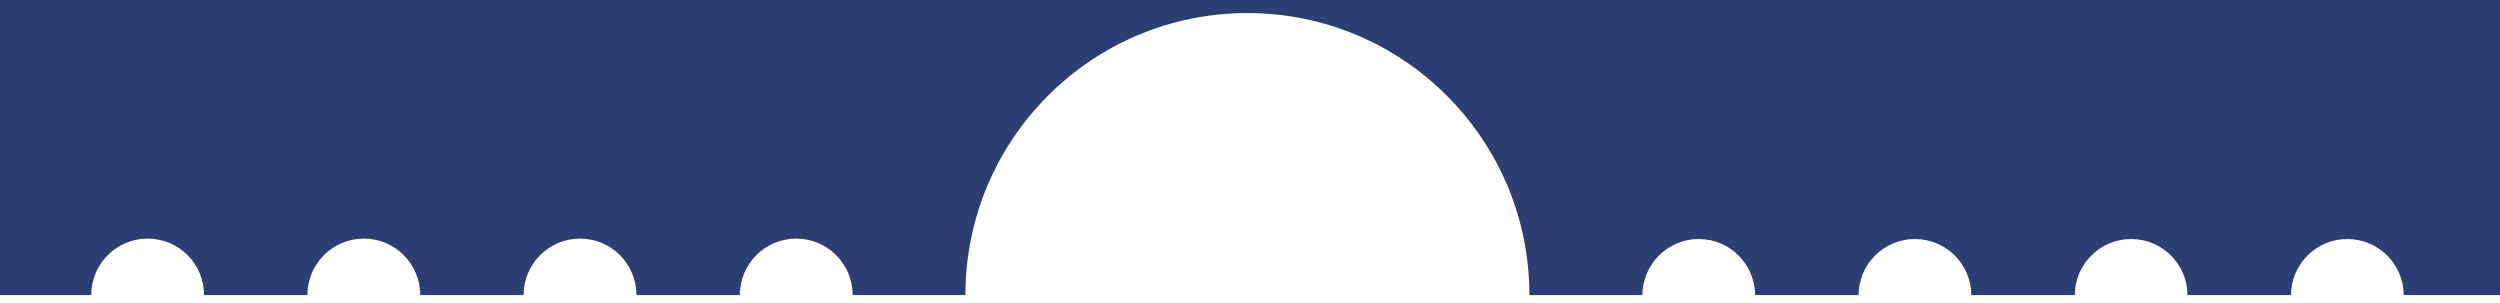 <?xml version="1.0" encoding="utf-8"?>
<svg version="1.1" id="Layer_1" xmlns="http://www.w3.org/2000/svg" xmlns:xlink="http://www.w3.org/1999/xlink" x="0px" y="0px"
	 fill="#2C3E72" viewBox="2 0 305 37" enable-background="2 0 305 37" xml:space="preserve">
<g>
	<path d="M288.369-507.663c-3.797,0-6.877-3.077-6.881-6.874h-12.619c0,3.797-3.082,6.874-6.877,6.874c-3.799,0-6.873-3.077-6.881-6.874h-12.613c-0.006,3.797-3.086,6.874-6.881,6.874c-3.801,0-6.877-3.077-6.881-6.874h-12.617c-0.002,3.797-3.08,6.874-6.877,6.874c-3.801,0-6.879-3.077-6.883-6.874H188.6c-0.014,18.993-15.41,34.39-34.404,34.39s-34.394-15.396-34.405-34.39h-13.784c-0.033,3.771-3.096,6.821-6.874,6.821c-3.781,0-6.843-3.05-6.876-6.821H79.631c-0.032,3.771-3.096,6.821-6.876,6.821c-3.778,0-6.845-3.05-6.874-6.821H53.256c-0.035,3.771-3.096,6.821-6.876,6.821s-6.845-3.05-6.878-6.821H26.878c-0.034,3.771-3.096,6.821-6.874,6.821c-3.781,0-6.845-3.05-6.877-6.821H0V36h13.131v-0.01c0-3.799,3.08-6.881,6.88-6.881c3.8,0,6.883,3.082,6.883,6.881l-0.001,0.008L39.506,36v-0.01c0-3.799,3.079-6.881,6.882-6.881c3.799,0,6.879,3.082,6.879,6.881v0.008L65.885,36l-0.004-0.01c0-3.799,3.083-6.881,6.884-6.881c3.802,0,6.88,3.082,6.88,6.881l-0.002,0.008L92.26,36v-0.01c0-3.799,3.081-6.881,6.88-6.881c3.802,0,6.879,3.082,6.879,6.881v0.008L119.781,36c0-19.002,15.402-34.406,34.404-34.406c19,0,34.402,15.404,34.402,34.406h13.785c0.023-3.781,3.092-6.84,6.877-6.84s6.852,3.059,6.877,6.84h12.619c0.025-3.781,3.092-6.84,6.881-6.84c3.783,0,6.854,3.059,6.875,6.84h12.623c0.023-3.781,3.09-6.84,6.877-6.84c3.785,0,6.854,3.059,6.877,6.84H281.5c0.023-3.781,3.092-6.84,6.879-6.84c3.785,0,6.852,3.059,6.875,6.84H309v-550.537h-13.752C295.244-510.74,292.168-507.663,288.369-507.663"></path>
</g>
</svg>
